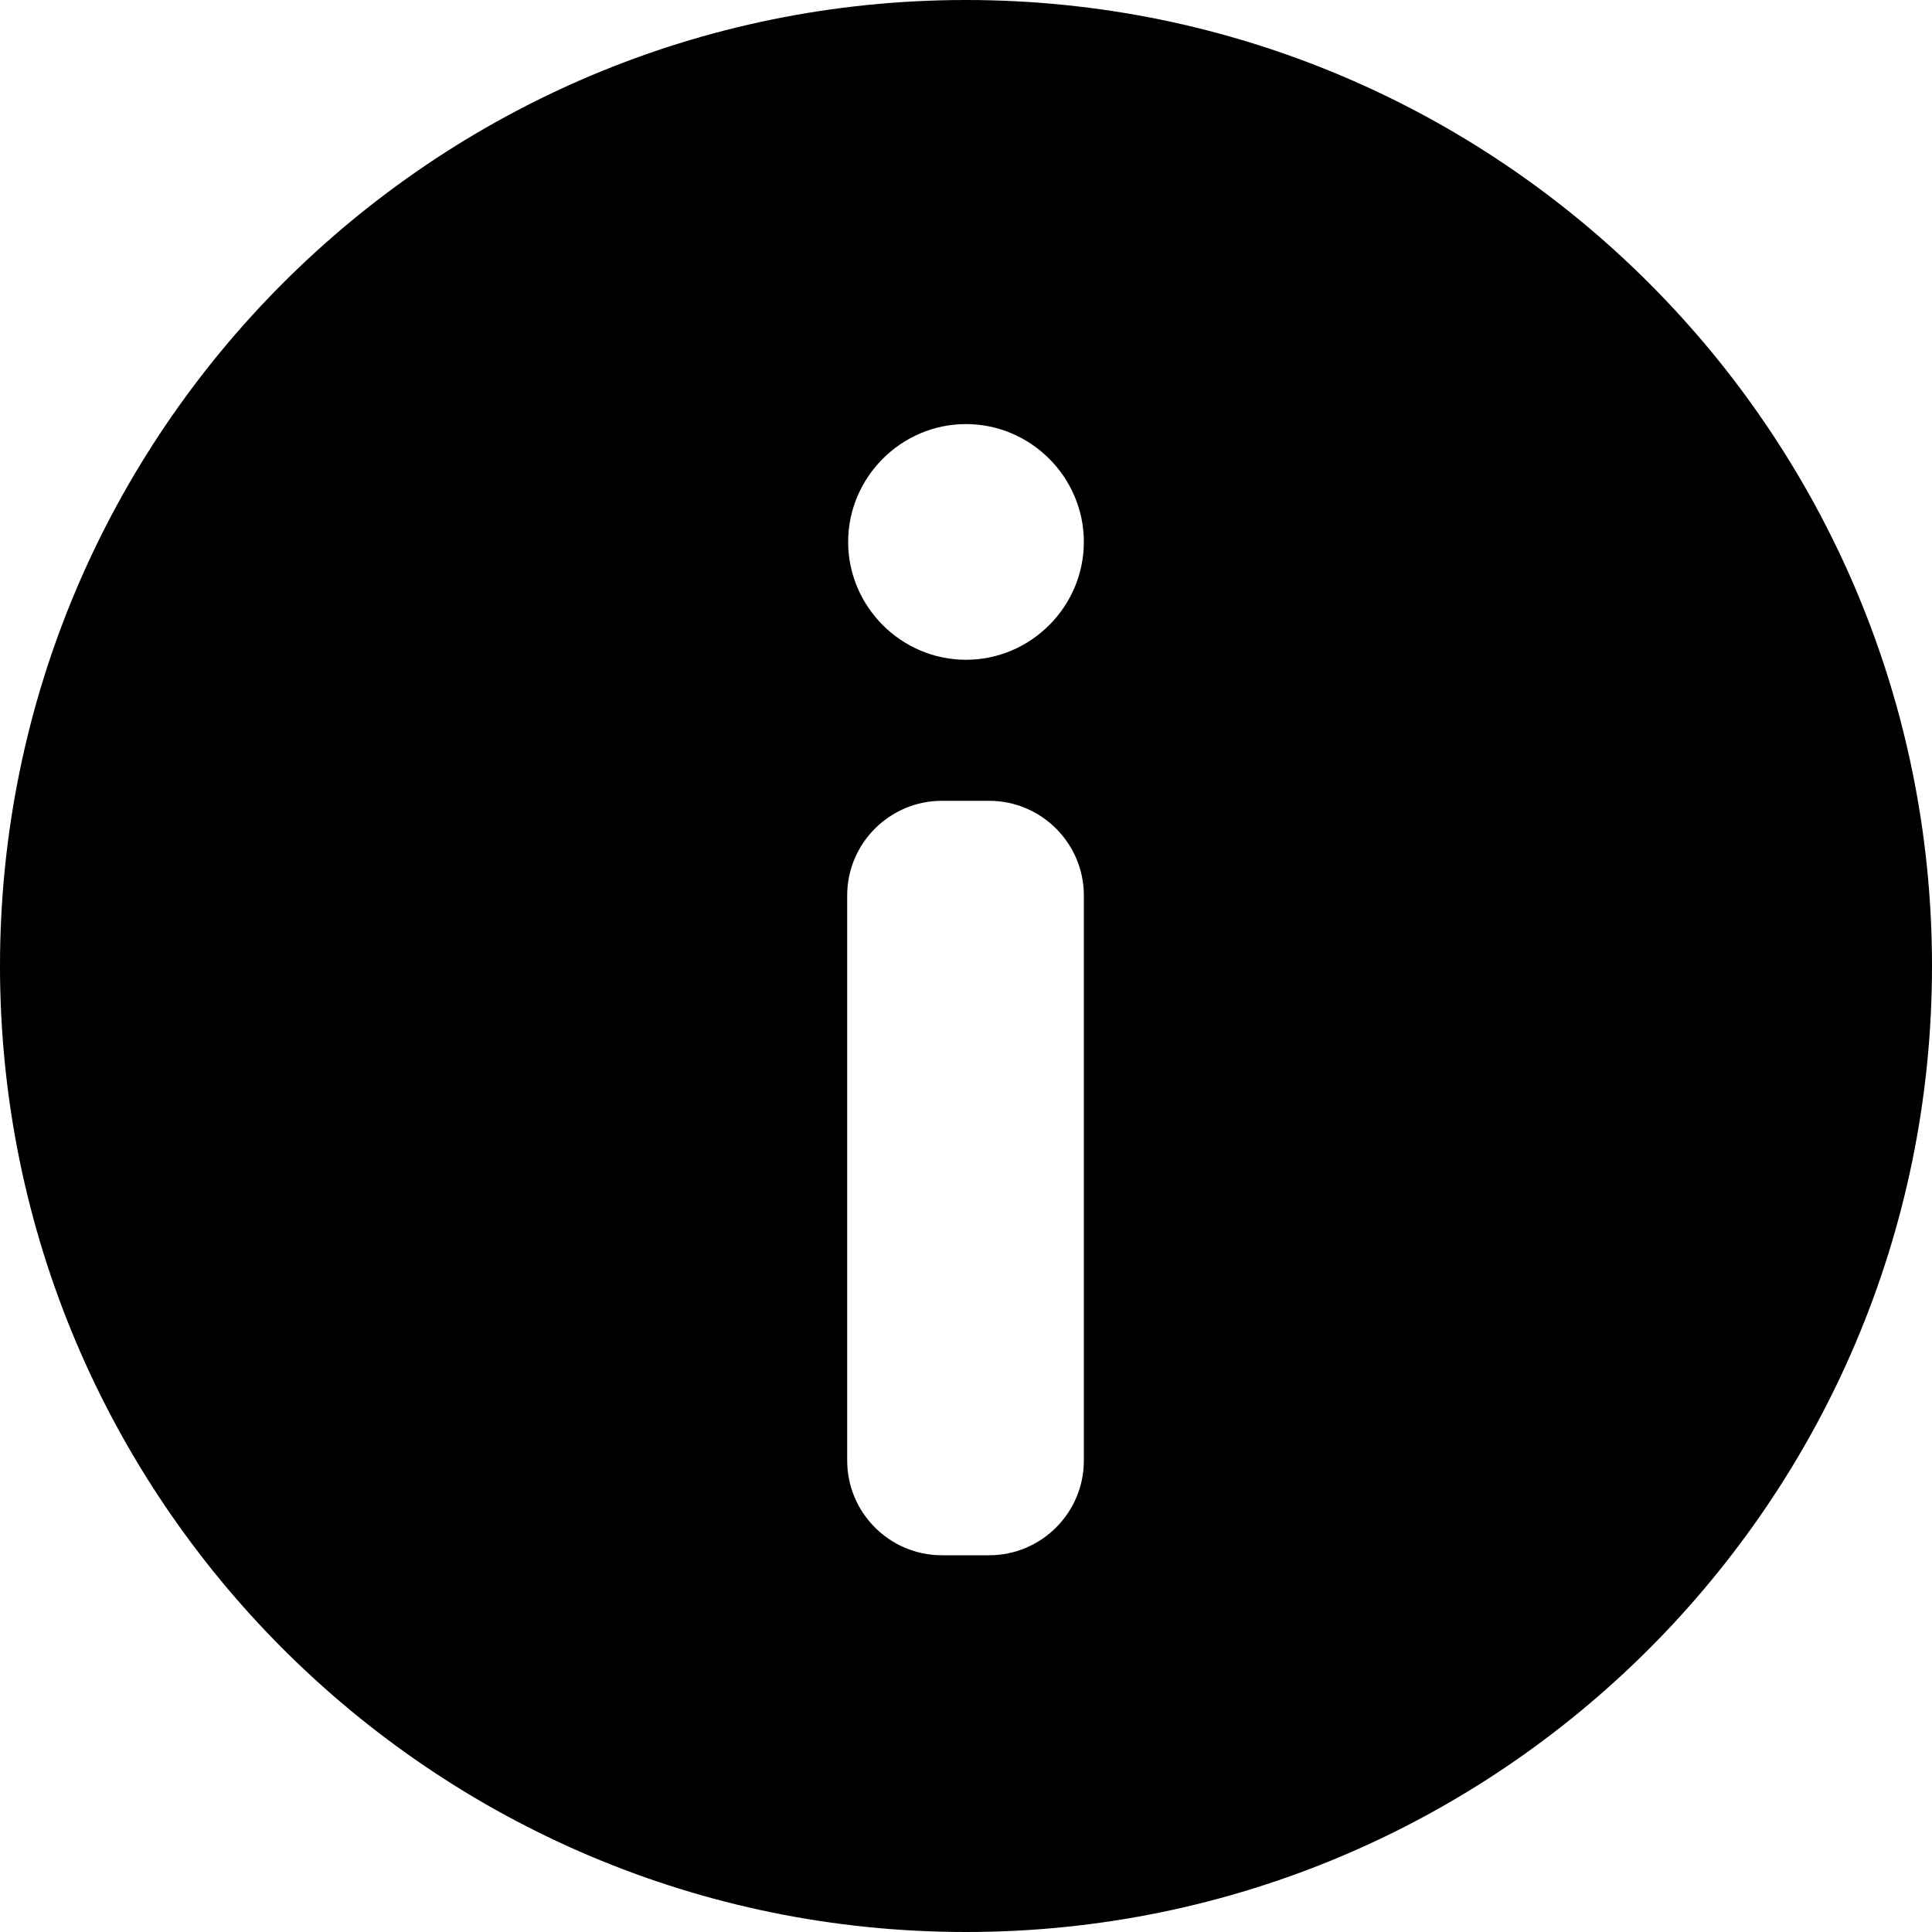 <svg t="1591887922790" class="icon" viewBox="0 0 1024 1024" version="1.1" xmlns="http://www.w3.org/2000/svg" p-id="11708" width="200" height="200"><path d="M512 0C229.376 0 0 229.376 0 512s229.376 512 512 512 512-229.376 512-512S794.624 0 512 0z m62.464 774.144c0 27.648-22.528 50.176-50.176 50.176h-25.088c-27.648 0-50.176-22.528-50.176-50.176V474.624c0-27.648 22.528-50.176 50.176-50.176h25.088c27.648 0 50.176 22.528 50.176 50.176v299.52zM512 349.696c-34.304 0-62.464-28.16-62.464-62.464 0-34.304 28.16-62.464 62.464-62.464s62.464 28.16 62.464 62.464c0 34.304-28.16 62.464-62.464 62.464z" p-id="11709"></path></svg>